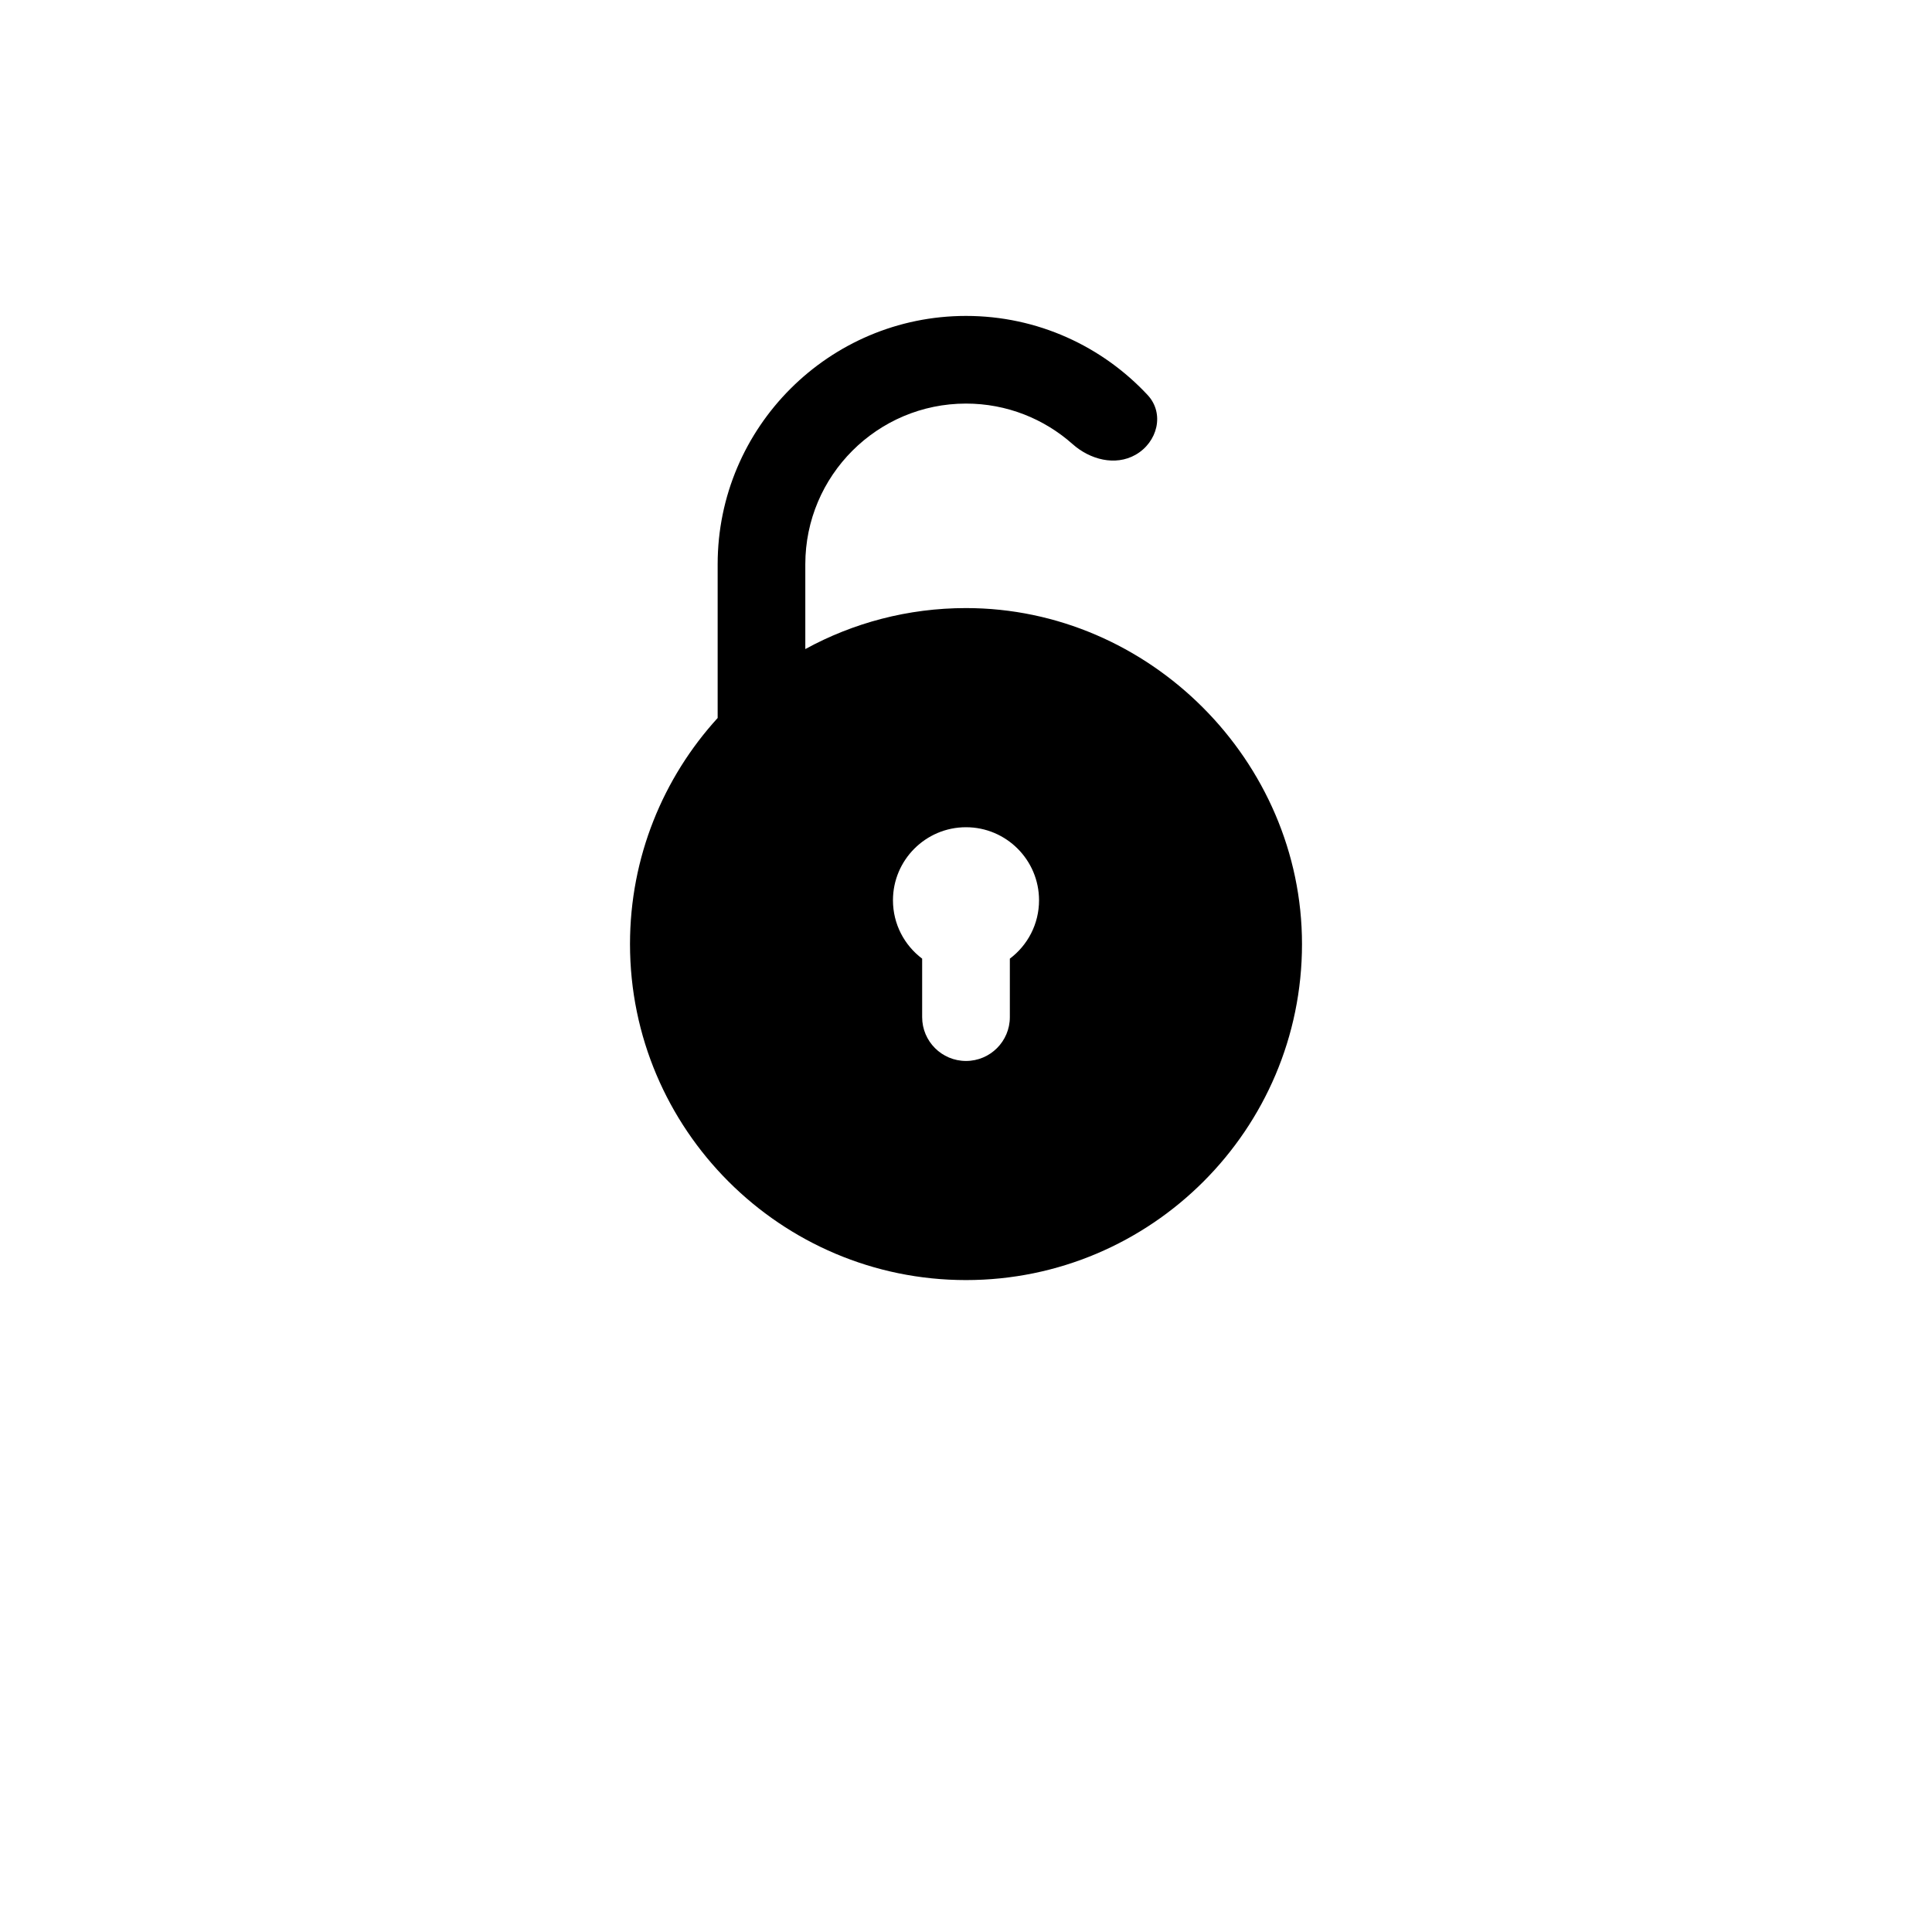 <svg width="46" height="46" viewBox="0 0 46 46" fill="none" xmlns="http://www.w3.org/2000/svg">
<g filter="url(#filter0_d_574_935)">
<circle cx="23" cy="19" r="19" fill="white"/>
</g>
<path fill-rule="evenodd" clip-rule="evenodd" d="M23 30.478C27.411 30.478 31 26.89 31 22.478C31 18.12 27.368 14.478 23 14.478C21.615 14.478 20.311 14.832 19.174 15.454V13.435C19.174 11.325 20.89 9.609 23 9.609C23.974 9.609 24.863 9.974 25.539 10.575C25.953 10.943 26.555 11.102 27.037 10.828C27.561 10.53 27.735 9.846 27.324 9.405C26.244 8.247 24.705 7.522 23 7.522C19.74 7.522 17.087 10.174 17.087 13.435V17.095C15.791 18.517 15 20.407 15 22.478C15 26.89 18.589 30.478 23 30.478ZM24.044 24.217V22.825C24.466 22.508 24.739 22.003 24.739 21.435C24.739 20.476 23.959 19.696 23 19.696C22.041 19.696 21.261 20.476 21.261 21.435C21.261 22.003 21.534 22.508 21.956 22.825V24.217C21.956 24.794 22.424 25.261 23 25.261C23.576 25.261 24.044 24.794 24.044 24.217Z" fill="black"/>
<defs>
<filter id="filter0_d_574_935" x="0" y="0" width="46" height="46" filterUnits="userSpaceOnUse" color-interpolation-filters="sRGB">
<feFlood flood-opacity="0" result="BackgroundImageFix"/>
<feColorMatrix in="SourceAlpha" type="matrix" values="0 0 0 0 0 0 0 0 0 0 0 0 0 0 0 0 0 0 127 0" result="hardAlpha"/>
<feOffset dy="4"/>
<feGaussianBlur stdDeviation="2"/>
<feComposite in2="hardAlpha" operator="out"/>
<feColorMatrix type="matrix" values="0 0 0 0 0 0 0 0 0 0 0 0 0 0 0 0 0 0 0.25 0"/>
<feBlend mode="normal" in2="BackgroundImageFix" result="effect1_dropShadow_574_935"/>
<feBlend mode="normal" in="SourceGraphic" in2="effect1_dropShadow_574_935" result="shape"/>
</filter>
</defs>
</svg>
